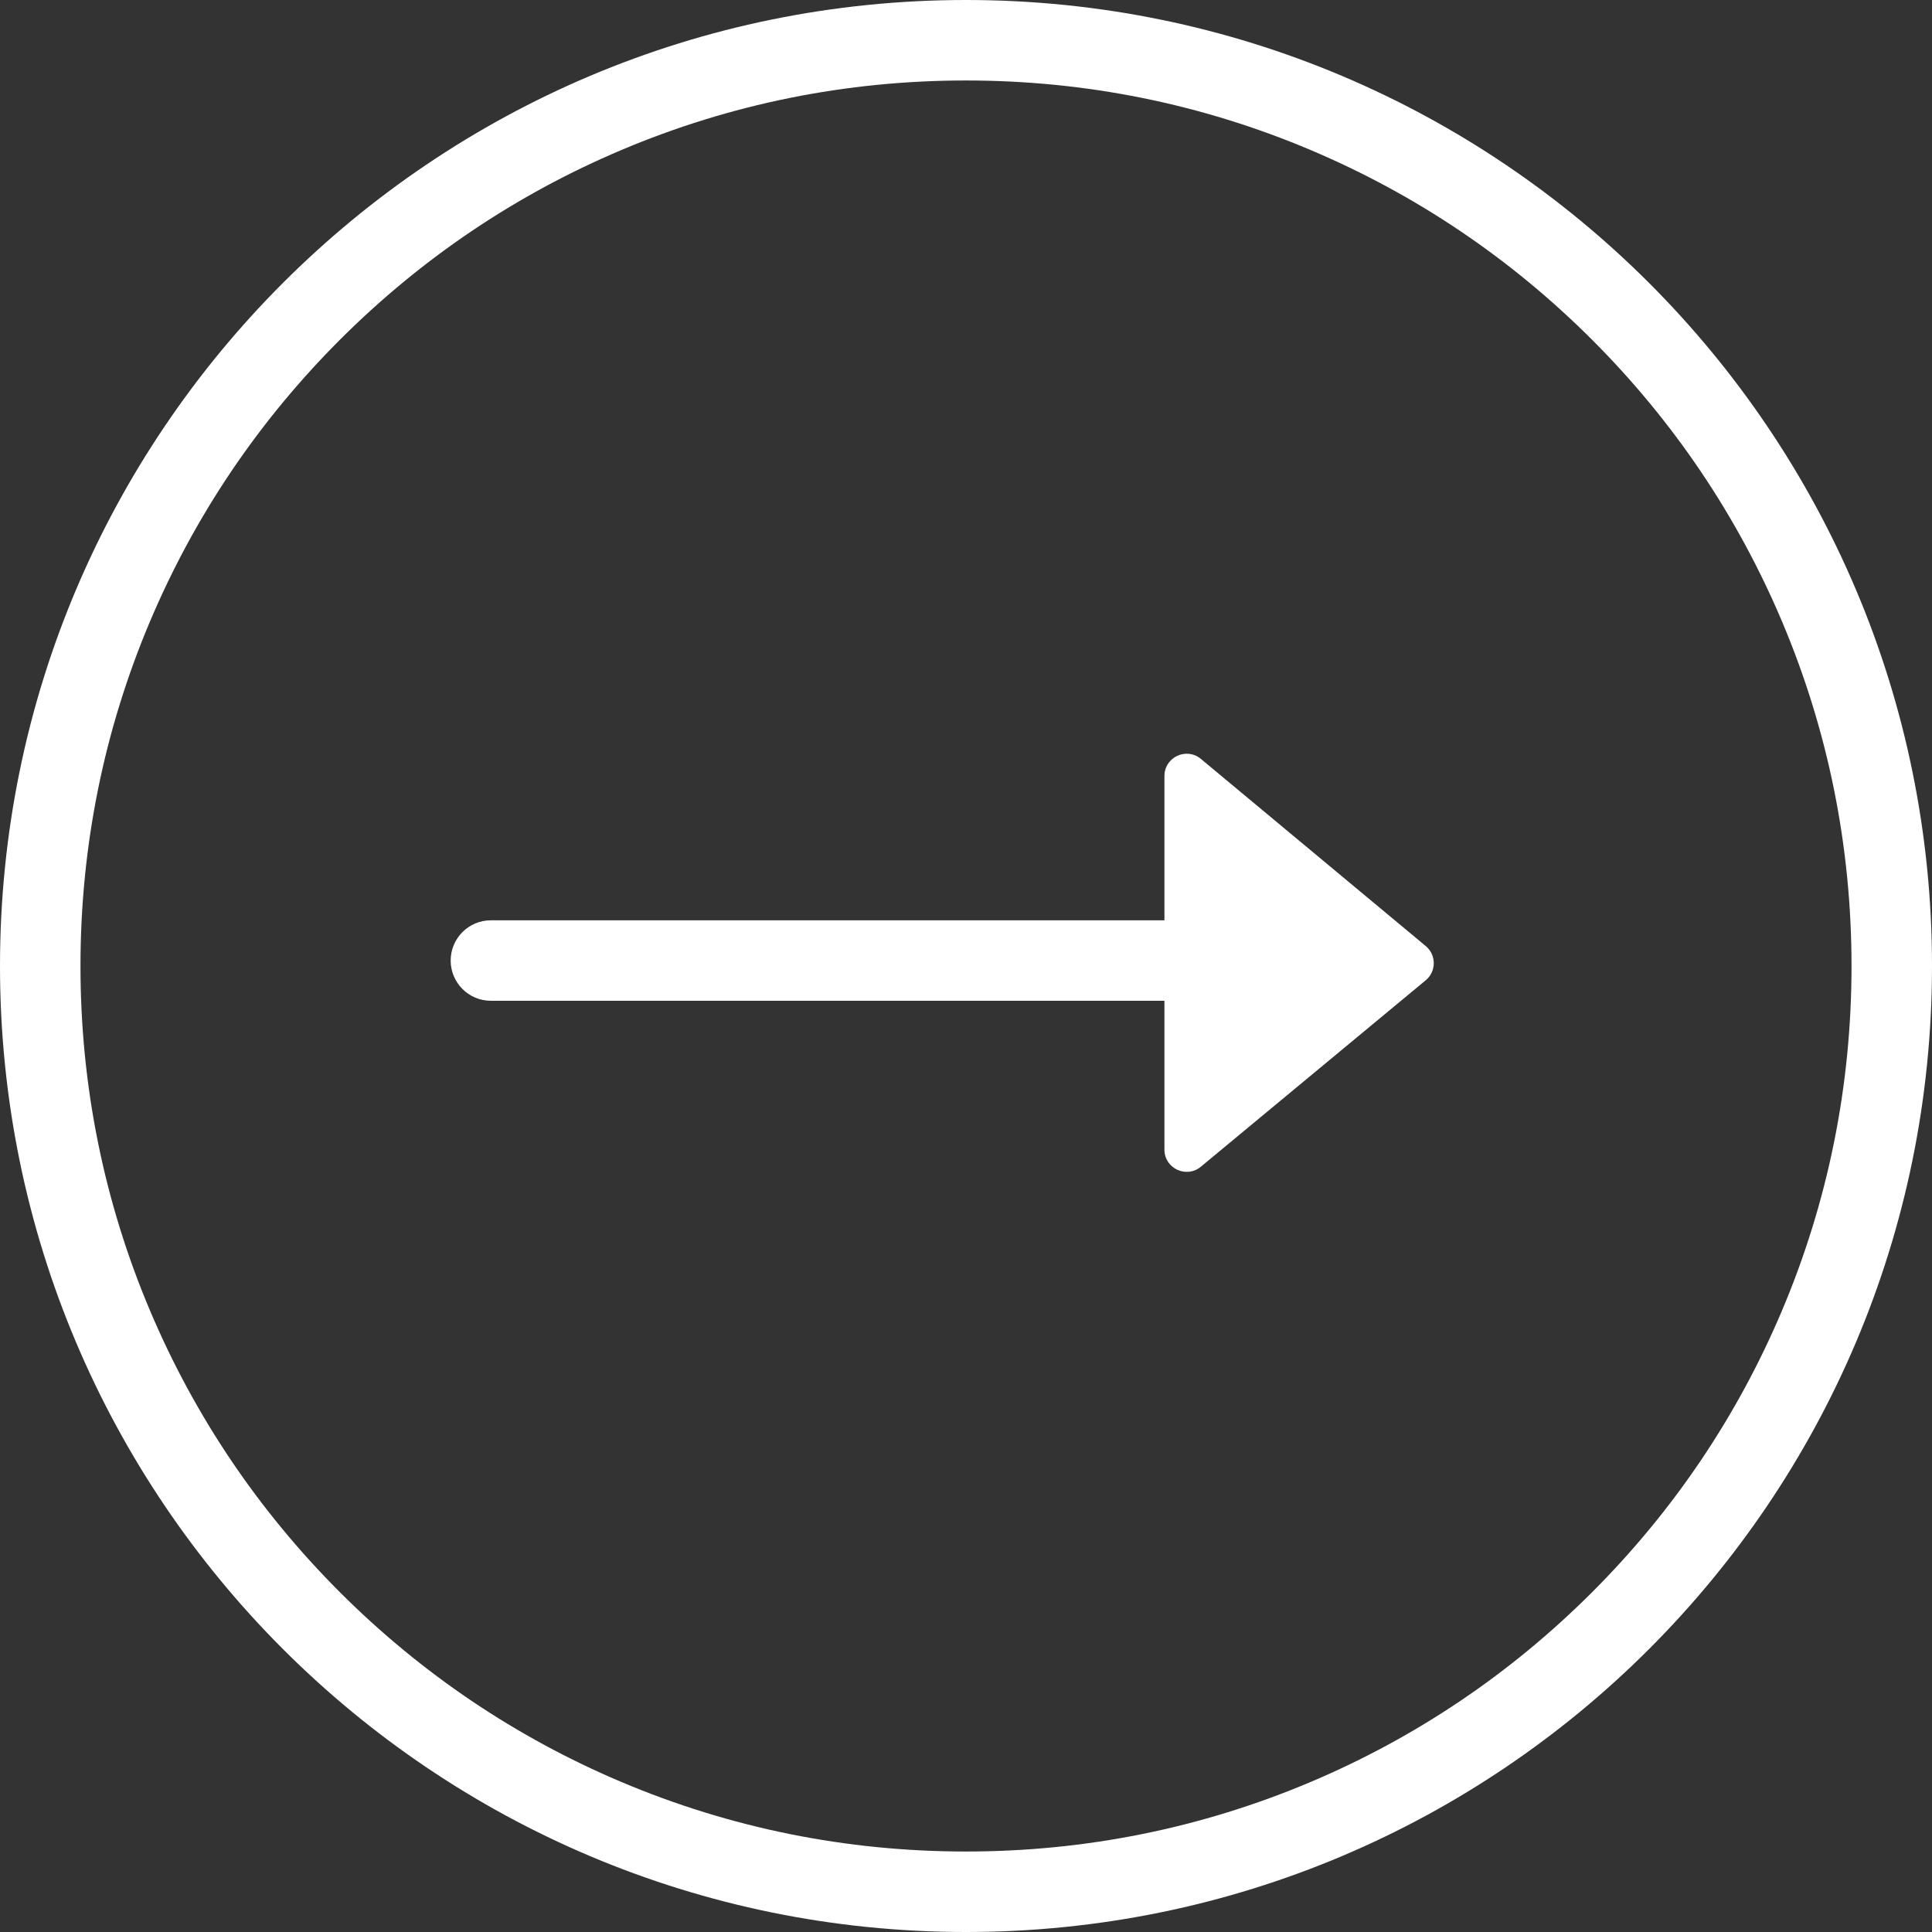 <?xml version="1.0" encoding="UTF-8"?>
<svg id="Layer_2" data-name="Layer 2" xmlns="http://www.w3.org/2000/svg" viewBox="0 0 720.182 720.181">
  <rect x="0" y="0" width="720.182" height="720.181" fill="#333333" stroke="none"/>
  <g id="Layer_1-2" data-name="Layer 1">
    <g>
      <path d="M360.091,0C161.218,0,0,161.218,0,360.091c0,198.873,161.218,360.091,360.091,360.091,198.873,0,360.091-161.218,360.091-360.091C720.182,161.218,558.963,0,360.091,0ZM593.5,593.5c-30.325,30.325-65.629,54.129-104.932,70.753-40.676,17.204-83.902,25.928-128.477,25.928s-87.801-8.723-128.477-25.928c-39.303-16.624-74.608-40.429-104.932-70.753-30.325-30.325-54.13-65.629-70.754-104.932-17.204-40.676-25.928-83.902-25.928-128.477s8.723-87.801,25.928-128.477c16.624-39.303,40.429-74.608,70.754-104.932,30.325-30.325,65.629-54.13,104.932-70.754,40.676-17.204,83.902-25.928,128.477-25.928s87.801,8.723,128.477,25.928c39.304,16.624,74.608,40.429,104.932,70.754,30.325,30.324,54.13,65.629,70.754,104.932,17.204,40.676,25.928,83.902,25.928,128.477s-8.723,87.801-25.928,128.477c-16.624,39.303-40.429,74.608-70.754,104.932Z" fill="#fff" stroke-width="0"/>
      <path d="M531.472,352.658l-83.821-69.763c-5.4-4.494-13.592-.654-13.592,6.371v53.789h-251.064c-8.284,0-15,6.716-15,15s6.716,15,15,15h251.064v55.471c0,7.018,8.177,10.86,13.58,6.381l83.822-69.498c3.993-3.311,3.999-9.434.012-12.752Z" fill="#fff" stroke-width="0"/>
    </g>
  </g>
</svg>